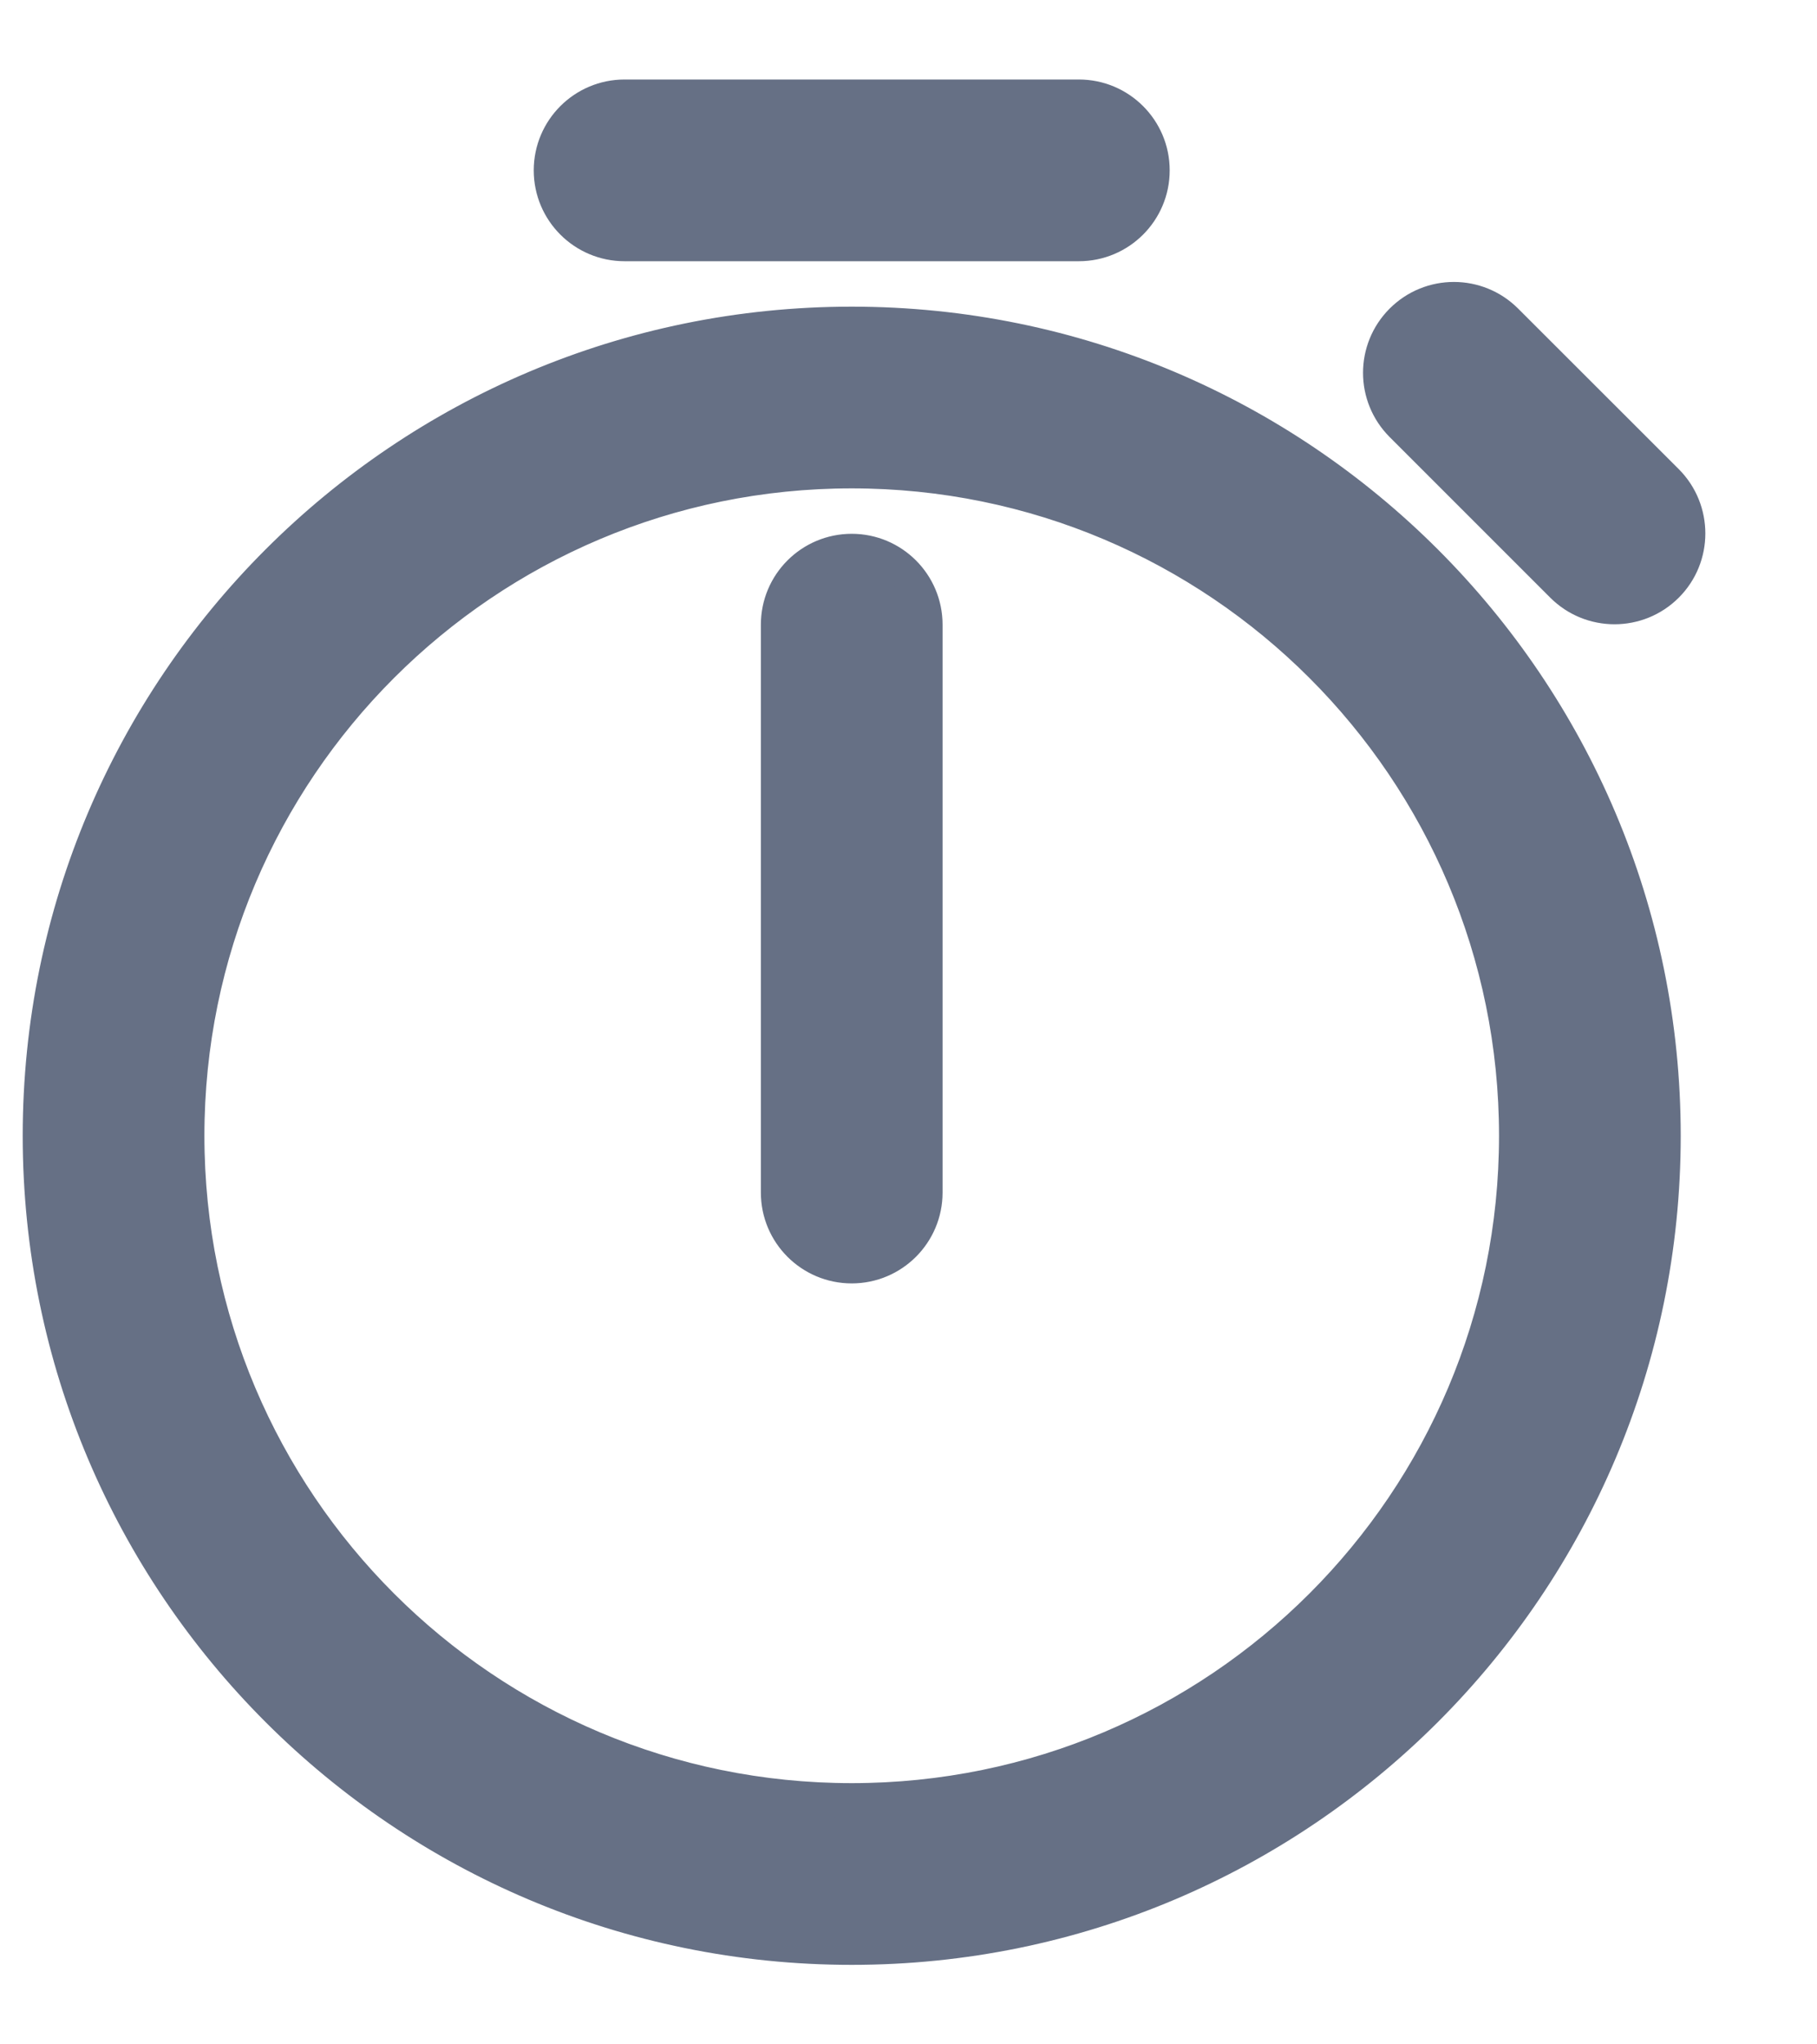 <svg width="16" height="18" viewBox="0 0 16 18" fill="none" xmlns="http://www.w3.org/2000/svg">
<path d="M5.5 0.85C5.141 0.85 4.85 1.141 4.85 1.5C4.85 1.859 5.141 2.15 5.5 2.15H9.5C9.859 2.15 10.15 1.859 10.15 1.5C10.15 1.141 9.859 0.85 9.5 0.85H5.5ZM13.262 2.823C13.008 2.569 12.597 2.569 12.343 2.823C12.089 3.077 12.089 3.488 12.343 3.742L13.757 5.156C14.011 5.41 14.423 5.41 14.677 5.156C14.93 4.903 14.93 4.491 14.677 4.237L13.262 2.823ZM7.5 4.85C7.141 4.85 6.85 5.141 6.85 5.5V10.5C6.85 10.859 7.141 11.15 7.5 11.15C7.859 11.15 8.15 10.859 8.15 10.5V5.5C8.15 5.141 7.859 4.85 7.5 4.85ZM7.5 17.15C11.449 17.15 14.65 13.949 14.65 10C14.65 6.051 11.449 2.85 7.5 2.85C3.551 2.85 0.35 6.051 0.35 10C0.35 13.949 3.551 17.15 7.5 17.15ZM7.5 15.85C4.269 15.85 1.65 13.231 1.65 10C1.65 6.769 4.269 4.15 7.5 4.15C10.731 4.15 13.35 6.769 13.35 10C13.35 13.231 10.731 15.85 7.5 15.85Z" fill="#667085" stroke="#667085" stroke-width="0.3"/>
</svg>
